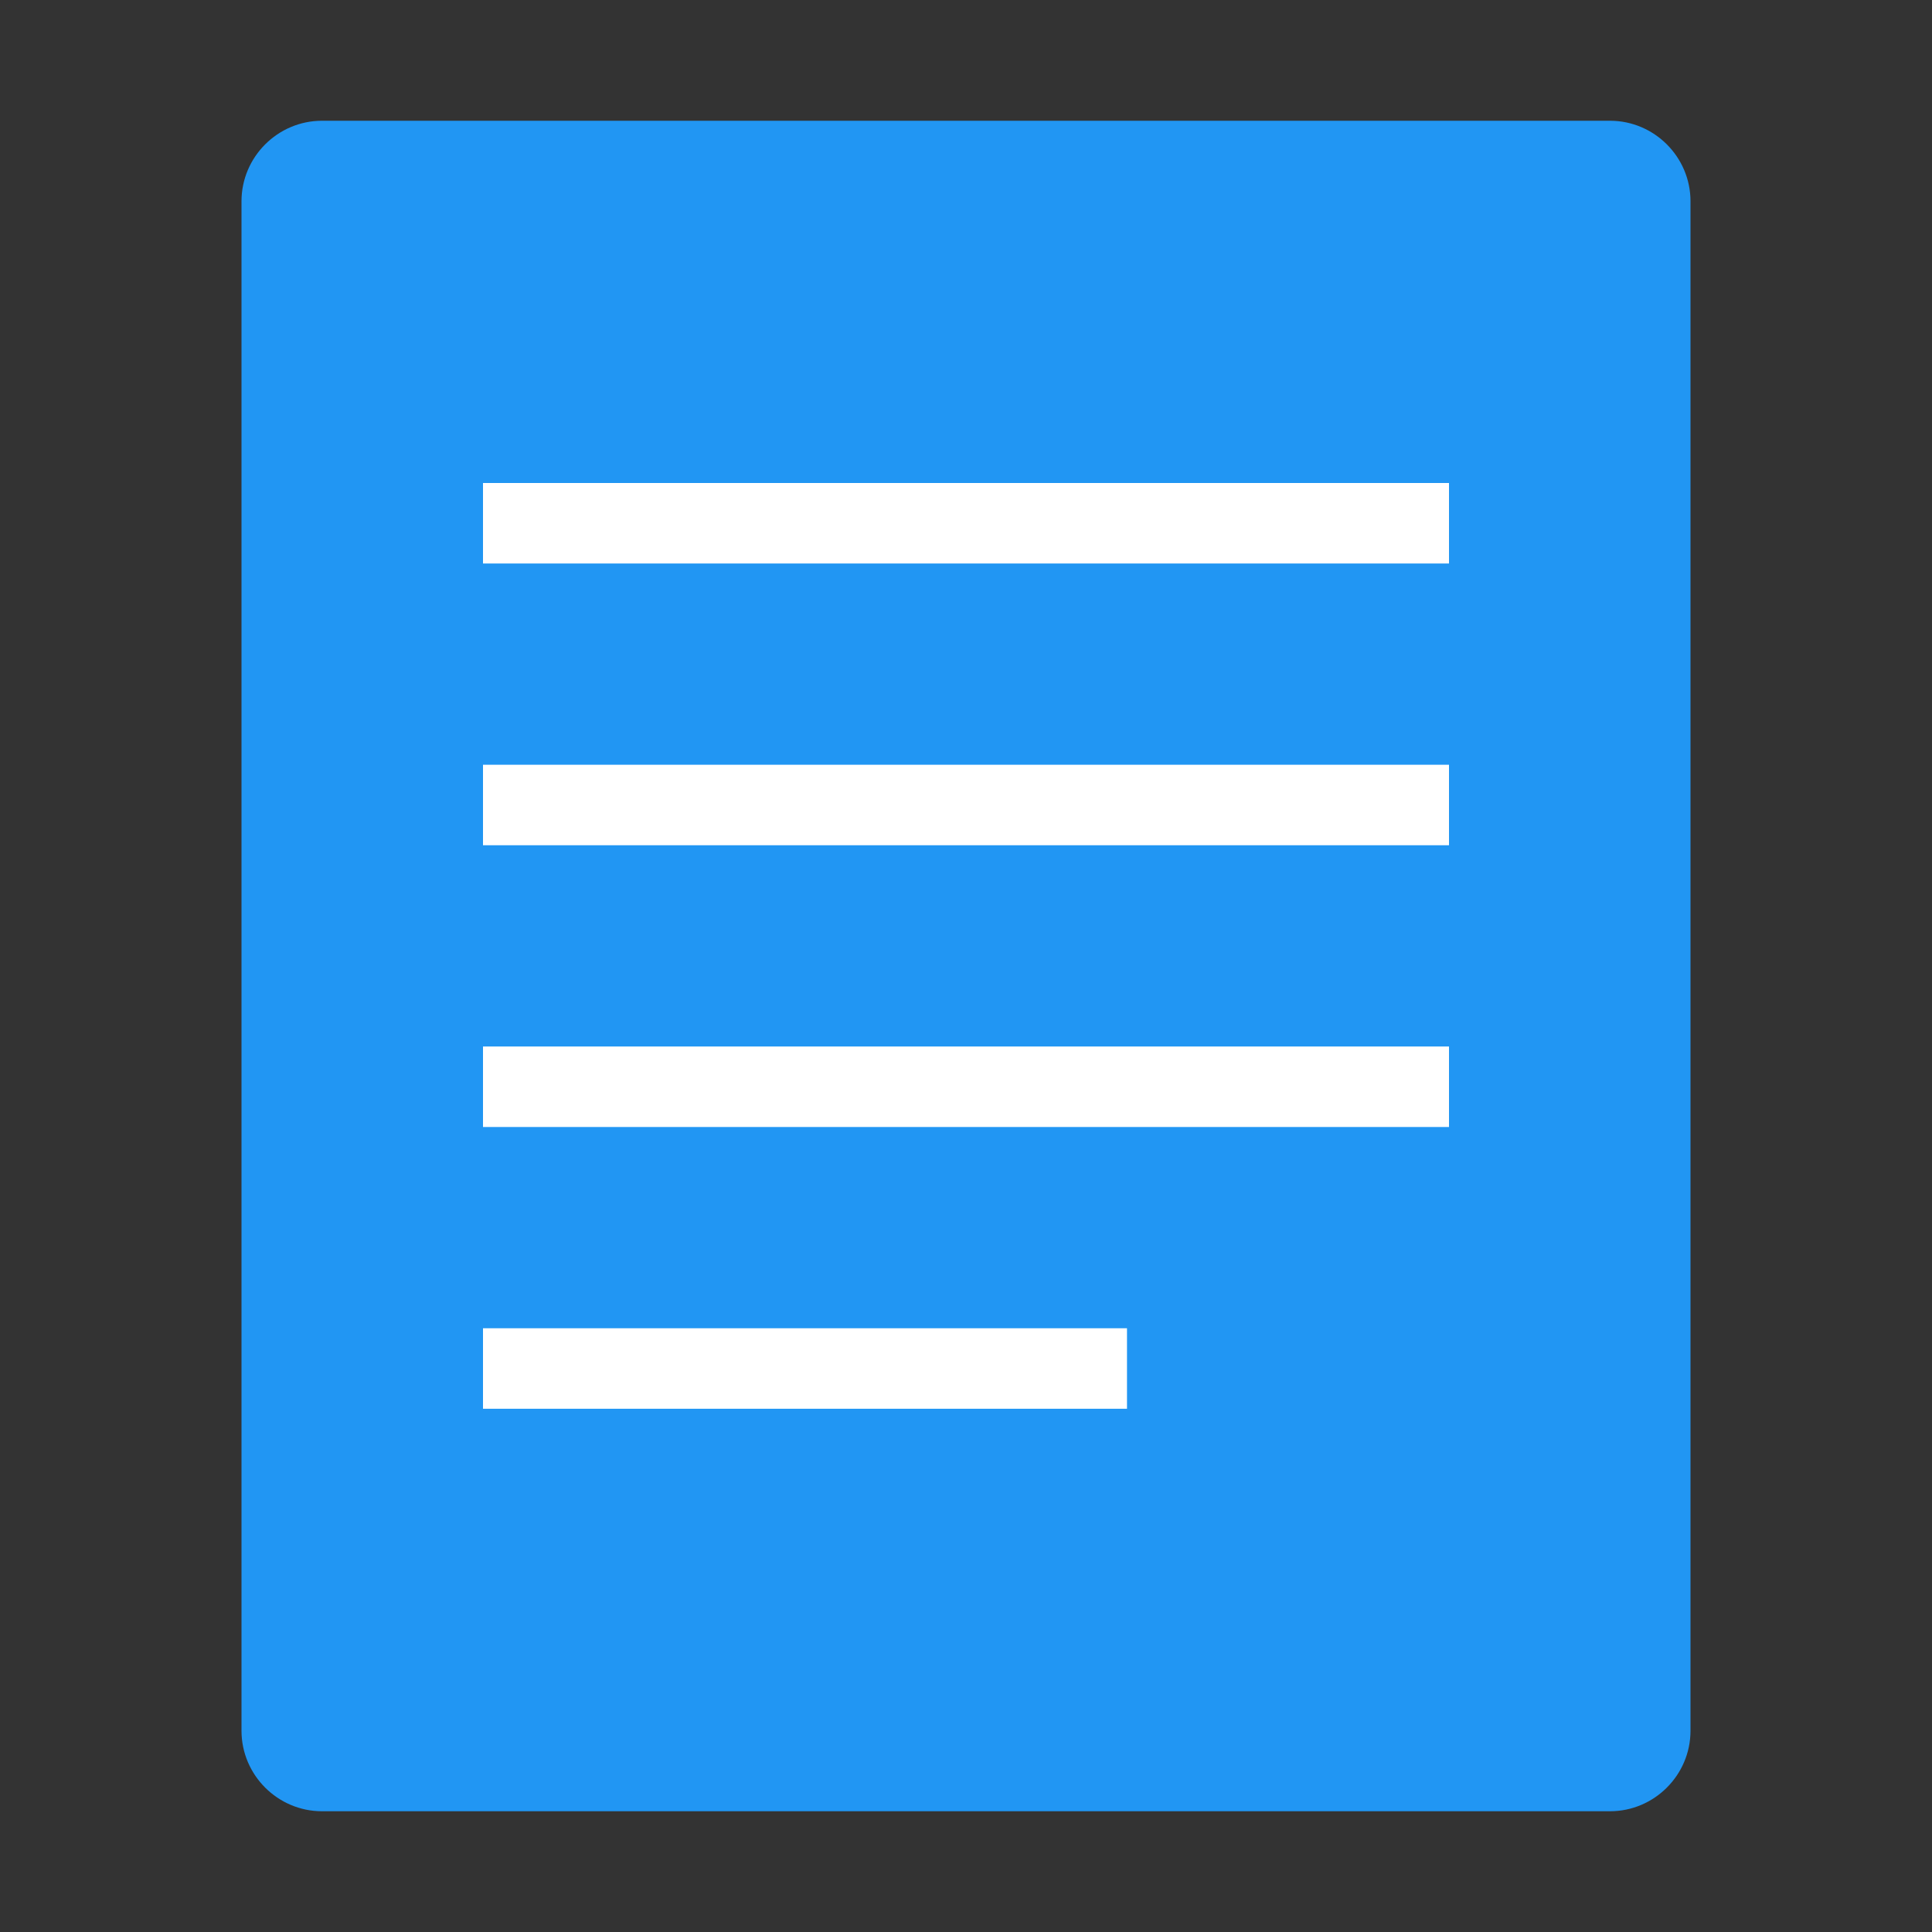 <svg xmlns="http://www.w3.org/2000/svg" viewBox="0 0 48 48">
  <rect x="0" y="0" width="48" height="48" fill="#333333" stroke="none"/>
  <path fill="#2196F3" d="M40,45H8c-1.1,0-2-0.9-2-2V5c0-1.1,0.9-2,2-2h32c1.1,0,2,0.9,2,2v38C42,44.1,41.1,45,40,45z"/>
  <rect x="12" y="12" fill="#FFFFFF" width="24" height="2"/>
  <rect x="12" y="19" fill="#FFFFFF" width="24" height="2"/>
  <rect x="12" y="26" fill="#FFFFFF" width="24" height="2"/>
  <rect x="12" y="33" fill="#FFFFFF" width="16" height="2"/>
</svg> 